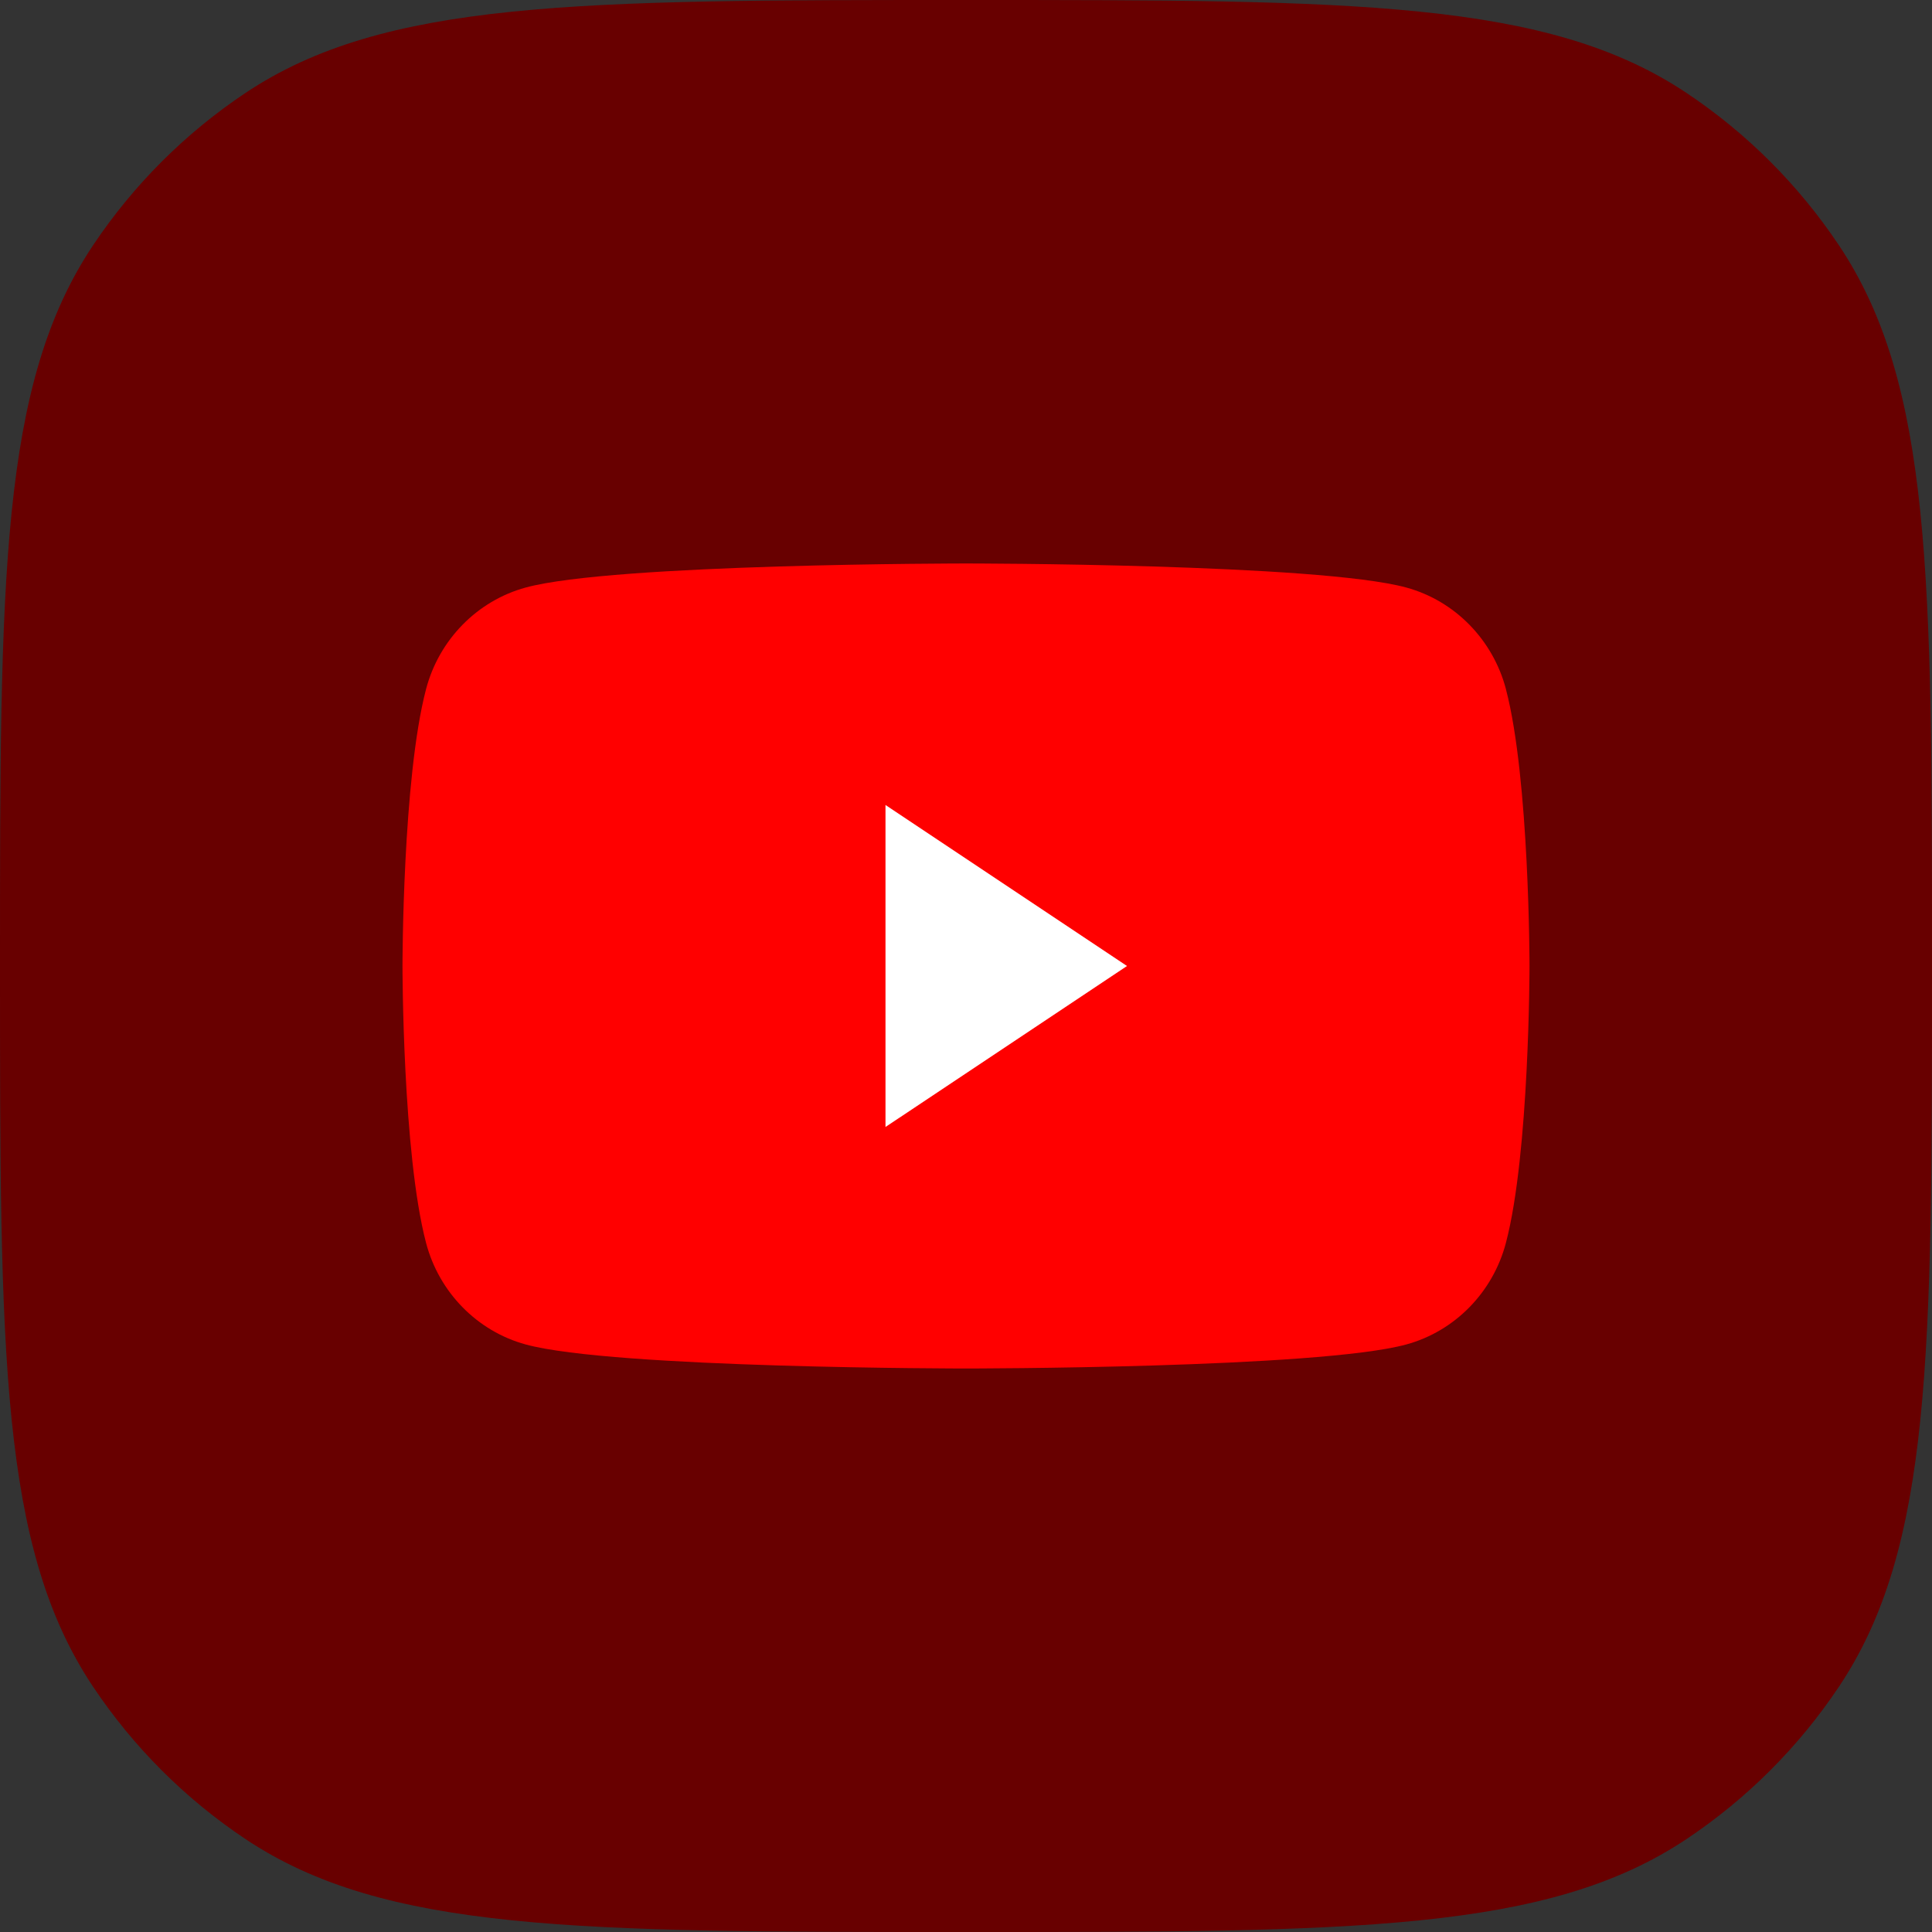 <svg width="64" height="64" viewBox="0 0 64 64" fill="none" xmlns="http://www.w3.org/2000/svg">
<rect x="0" y="0" width="64" height="64" fill="#333333" stroke="none"/>
<path fill-rule="evenodd" clip-rule="evenodd" d="M3.082 8.127C0 12.739 0 19.159 0 32C0 44.841 0 51.261 3.082 55.873C4.416 57.87 6.13 59.584 8.127 60.918C12.739 64 19.159 64 32 64C44.841 64 51.261 64 55.873 60.918C57.87 59.584 59.584 57.87 60.918 55.873C64 51.261 64 44.841 64 32C64 19.159 64 12.739 60.918 8.127C59.584 6.13 57.87 4.416 55.873 3.082C51.261 0 44.841 0 32 0C19.159 0 12.739 0 8.127 3.082C6.13 4.416 4.416 6.13 3.082 8.127Z" fill="#680000"/>
<path d="M49.887 22.831C49.457 21.192 48.192 19.901 46.586 19.463C43.675 18.666 32 18.666 32 18.666C32 18.666 20.326 18.666 17.414 19.463C15.808 19.901 14.542 21.192 14.113 22.831C13.333 25.801 13.333 32 13.333 32C13.333 32 13.333 38.198 14.113 41.169C14.542 42.808 15.808 44.099 17.414 44.537C20.325 45.333 32 45.333 32 45.333C32 45.333 43.674 45.333 46.586 44.537C48.192 44.099 49.457 42.808 49.886 41.169C50.667 38.198 50.667 32 50.667 32C50.667 32 50.667 25.802 49.886 22.831" fill="#FF0000"/>
<path d="M29.333 37.333L37.333 32L29.333 26.666V37.333Z" fill="white"/>
</svg>
